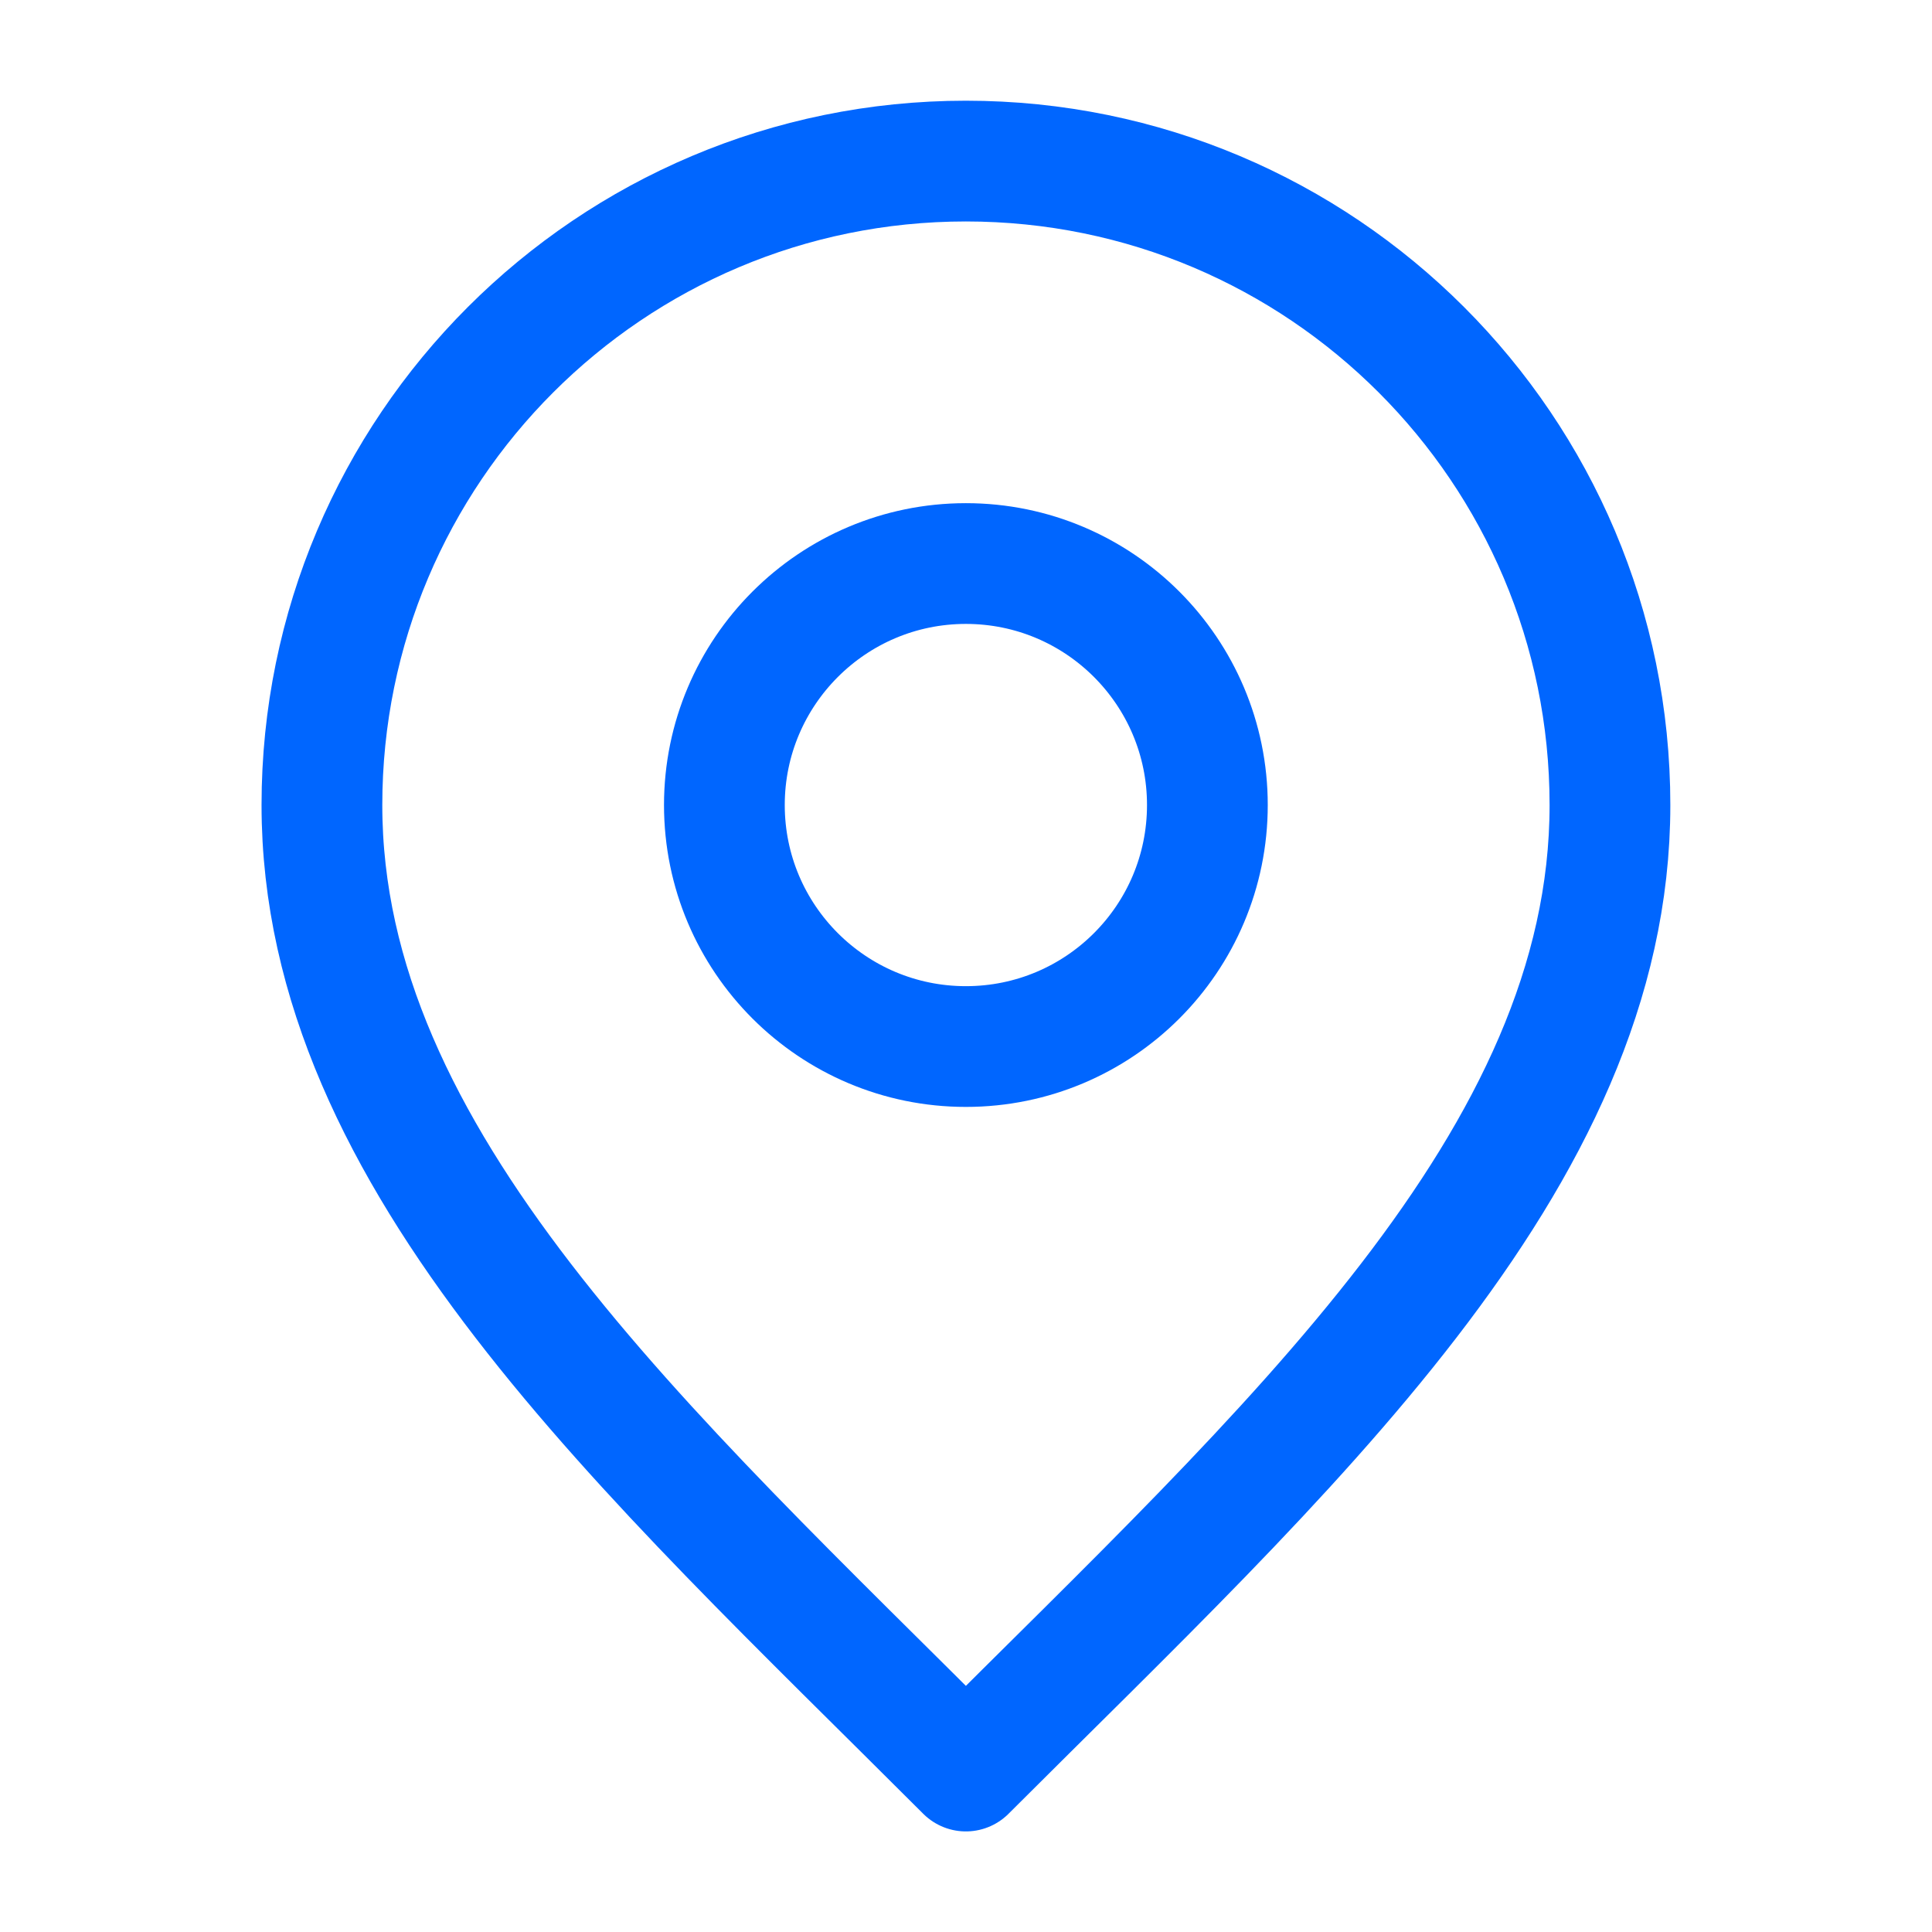 <svg width="16" height="16" viewBox="0 0 16 16" fill="none" xmlns="http://www.w3.org/2000/svg">
<path d="M7.999 8.667C9.104 8.667 9.999 7.772 9.999 6.667C9.999 5.563 9.104 4.667 7.999 4.667C6.895 4.667 5.999 5.563 5.999 6.667C5.999 7.772 6.895 8.667 7.999 8.667Z" stroke="#0066FF" stroke-linecap="round" stroke-linejoin="round"/>
<path d="M7.999 14.667C10.666 12.001 13.333 9.613 13.333 6.667C13.333 3.722 10.945 1.334 7.999 1.334C5.054 1.334 2.666 3.722 2.666 6.667C2.666 9.613 5.333 12.001 7.999 14.667Z" stroke="#0066FF" stroke-linecap="round" stroke-linejoin="round"/>
</svg>
